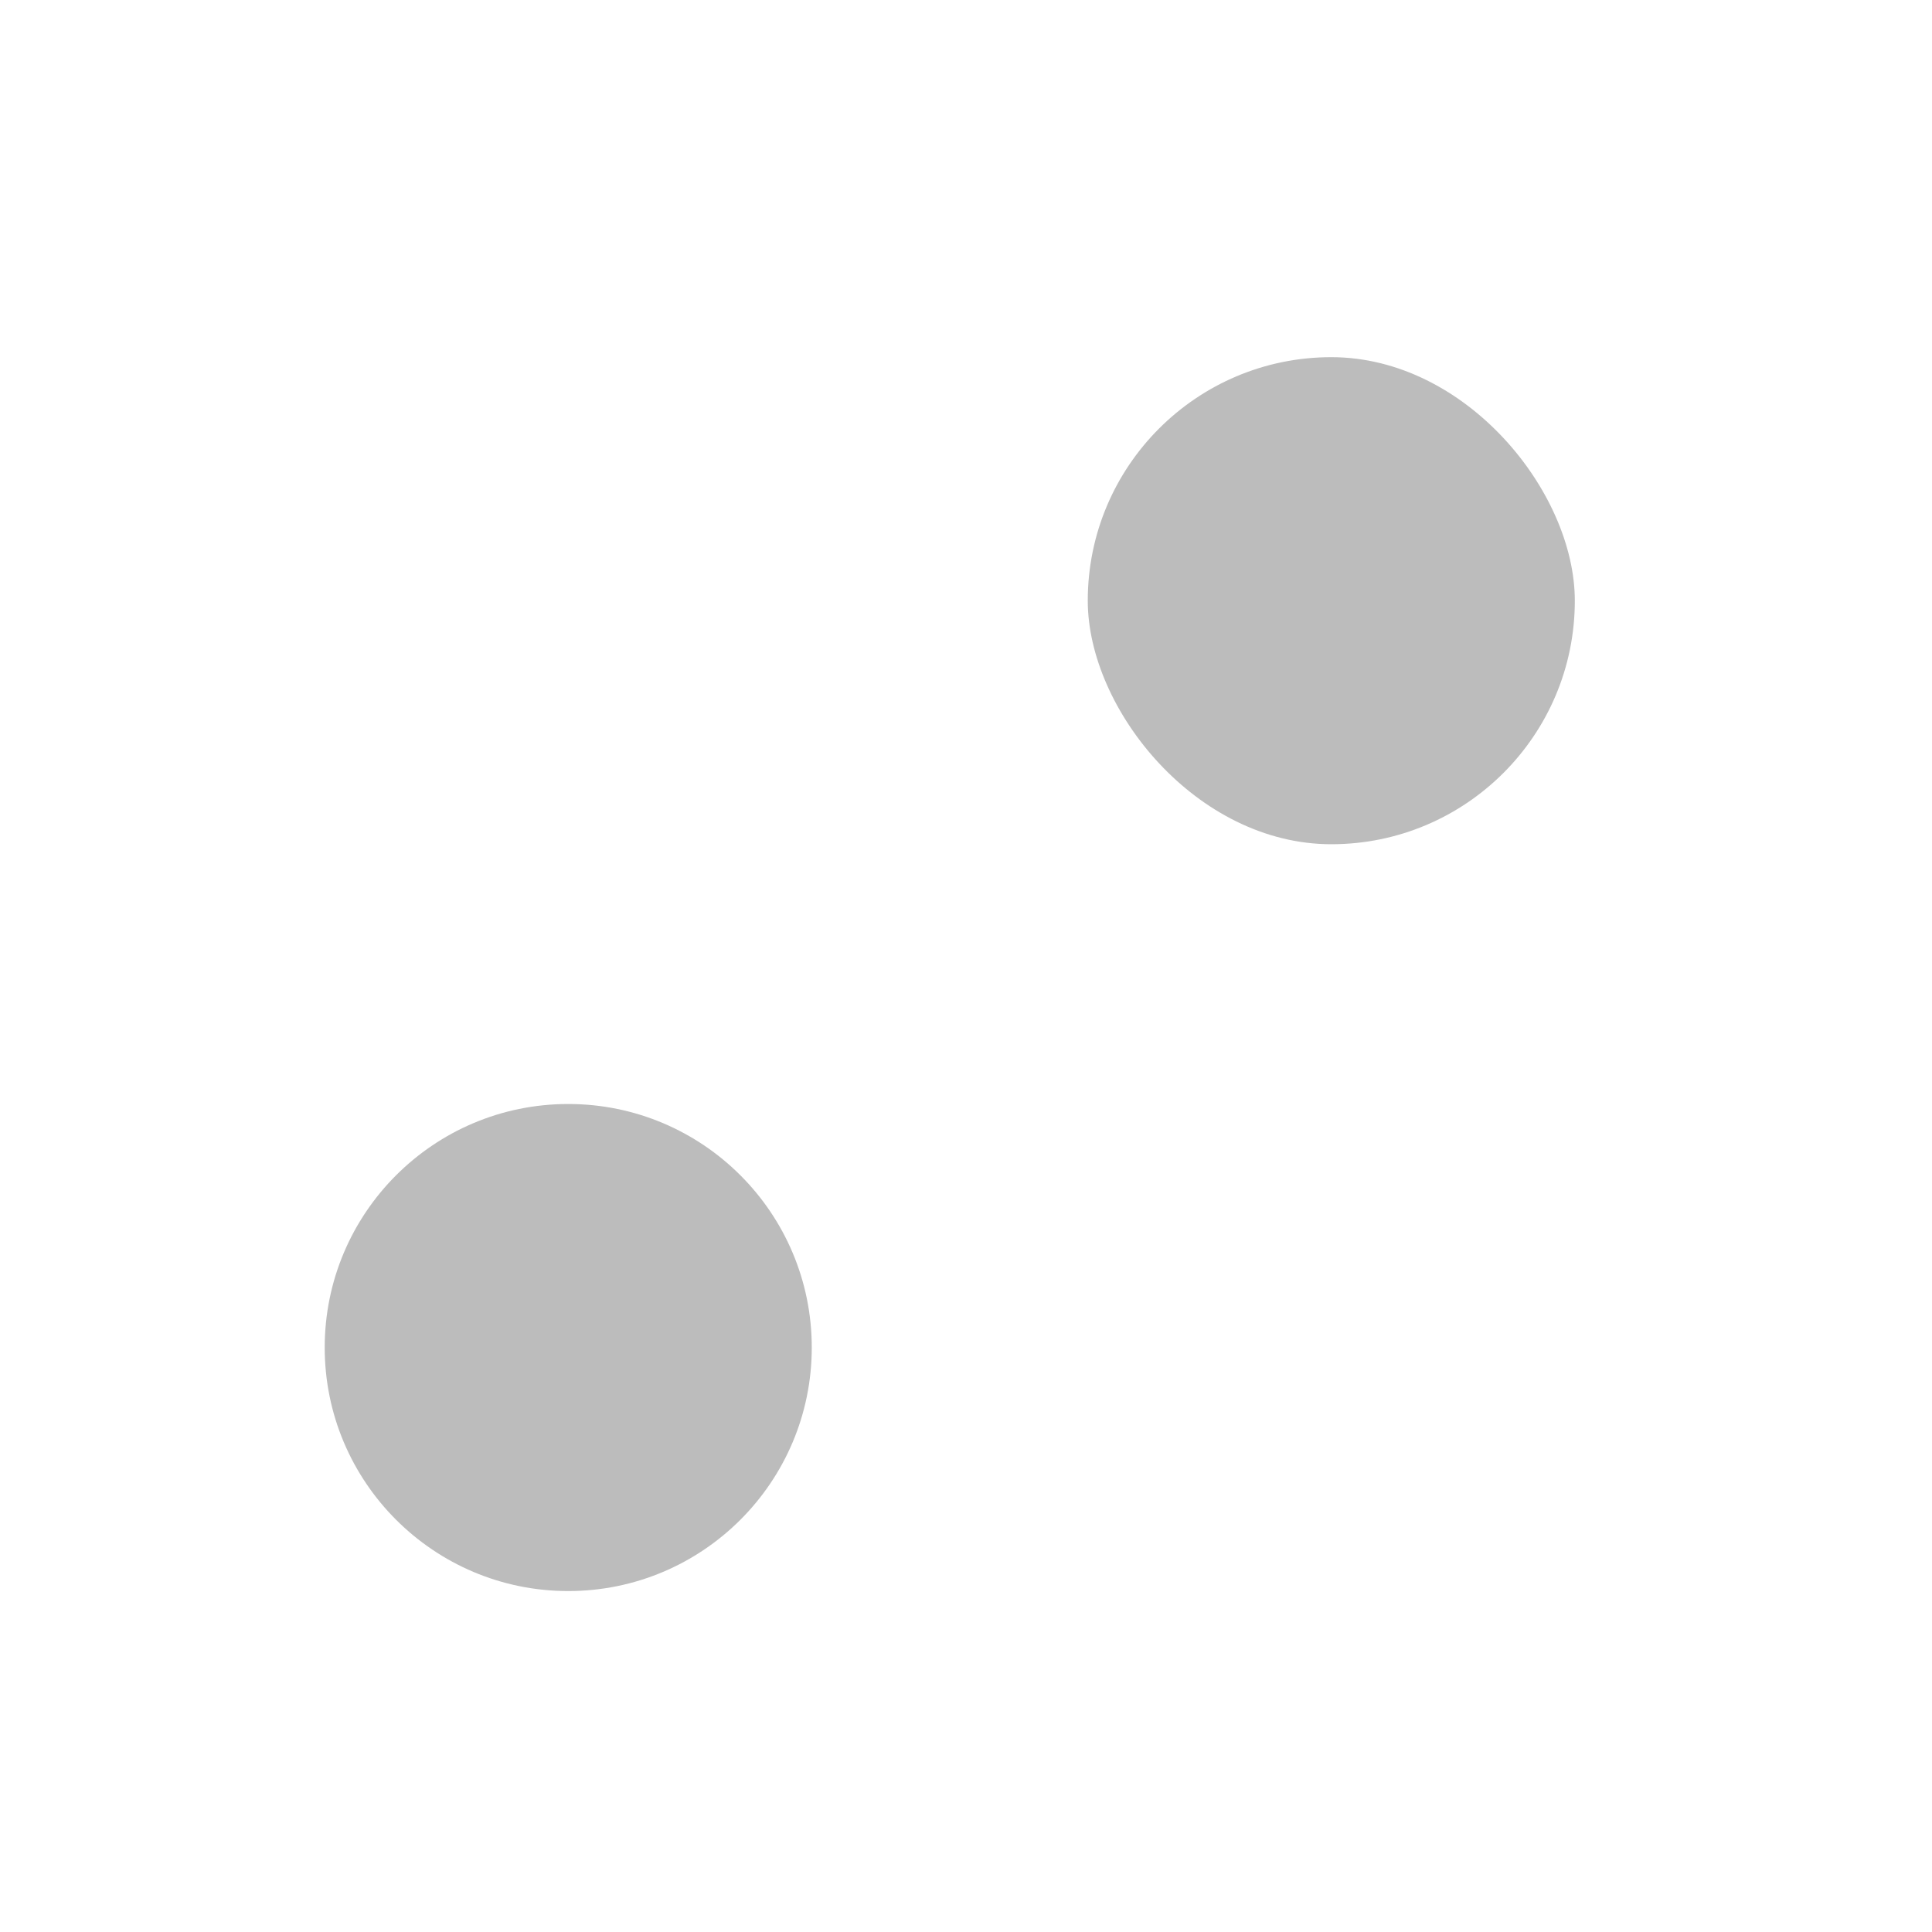 <svg width="119" height="119" viewBox="0 0 119 119" fill="none" xmlns="http://www.w3.org/2000/svg">
<path d="M20 83C20 74.716 26.716 68 35 68V68C43.284 68 50 74.716 50 83V83C50 91.284 43.284 98 35 98V98C26.716 98 20 91.284 20 83V83Z" fill="#BCBCBC"/>
<rect x="67" y="22" width="30" height="30" rx="15" fill="#BCBCBC"/>
</svg>
